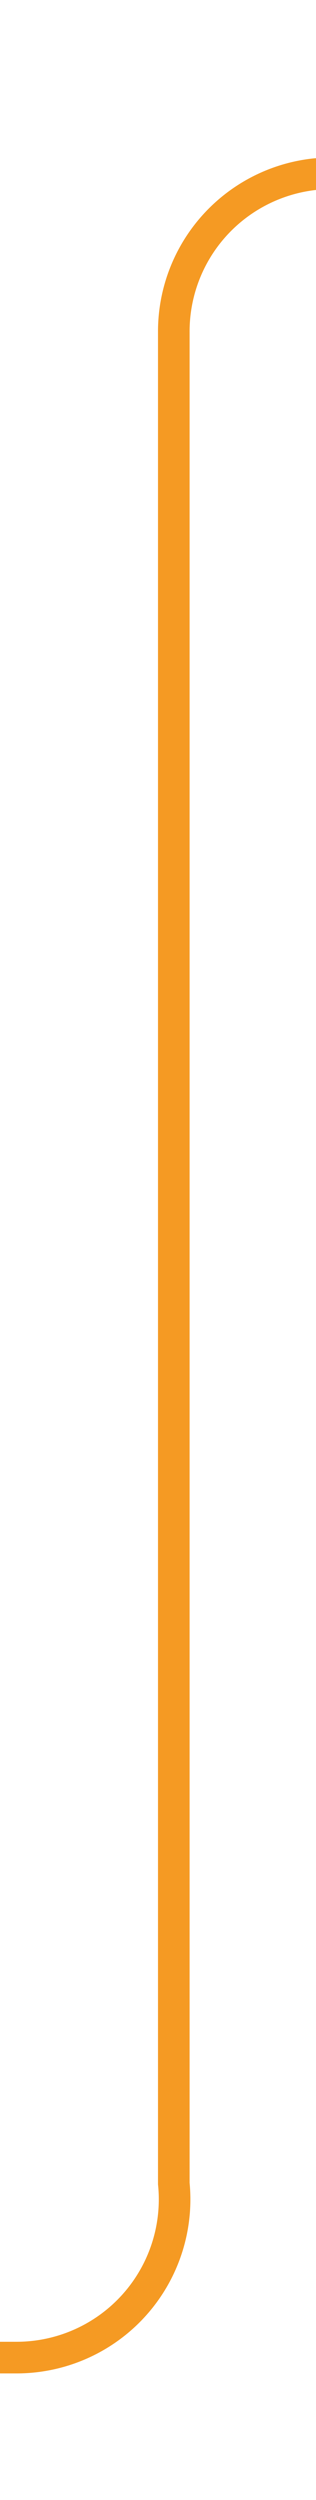 ﻿<?xml version="1.0" encoding="utf-8"?>
<svg version="1.1" xmlns:xlink="http://www.w3.org/1999/xlink" width="10px" height="79px" preserveAspectRatio="xMidYMin meet" viewBox="686 851  8 79" xmlns="http://www.w3.org/2000/svg">
  <path d="M 755 856.5  L 695 856.5  A 5 5 0 0 0 690.5 861.5 L 690.5 920  A 5 5 0 0 1 685.5 925.5 L 676 925.5  " stroke-width="1" stroke="#f59a23" fill="none" />
  <path d="M 757.1 860.2  L 761 856.5  L 757.1 852.8  L 753.3 856.5  L 757.1 860.2  Z M 757.1 854.2  L 759.6 856.5  L 757.1 858.8  L 754.7 856.5  L 757.1 854.2  Z M 677 919.2  L 671 925.5  L 677 931.8  L 677 919.2  Z " fill-rule="nonzero" fill="#f59a23" stroke="none" />
</svg>